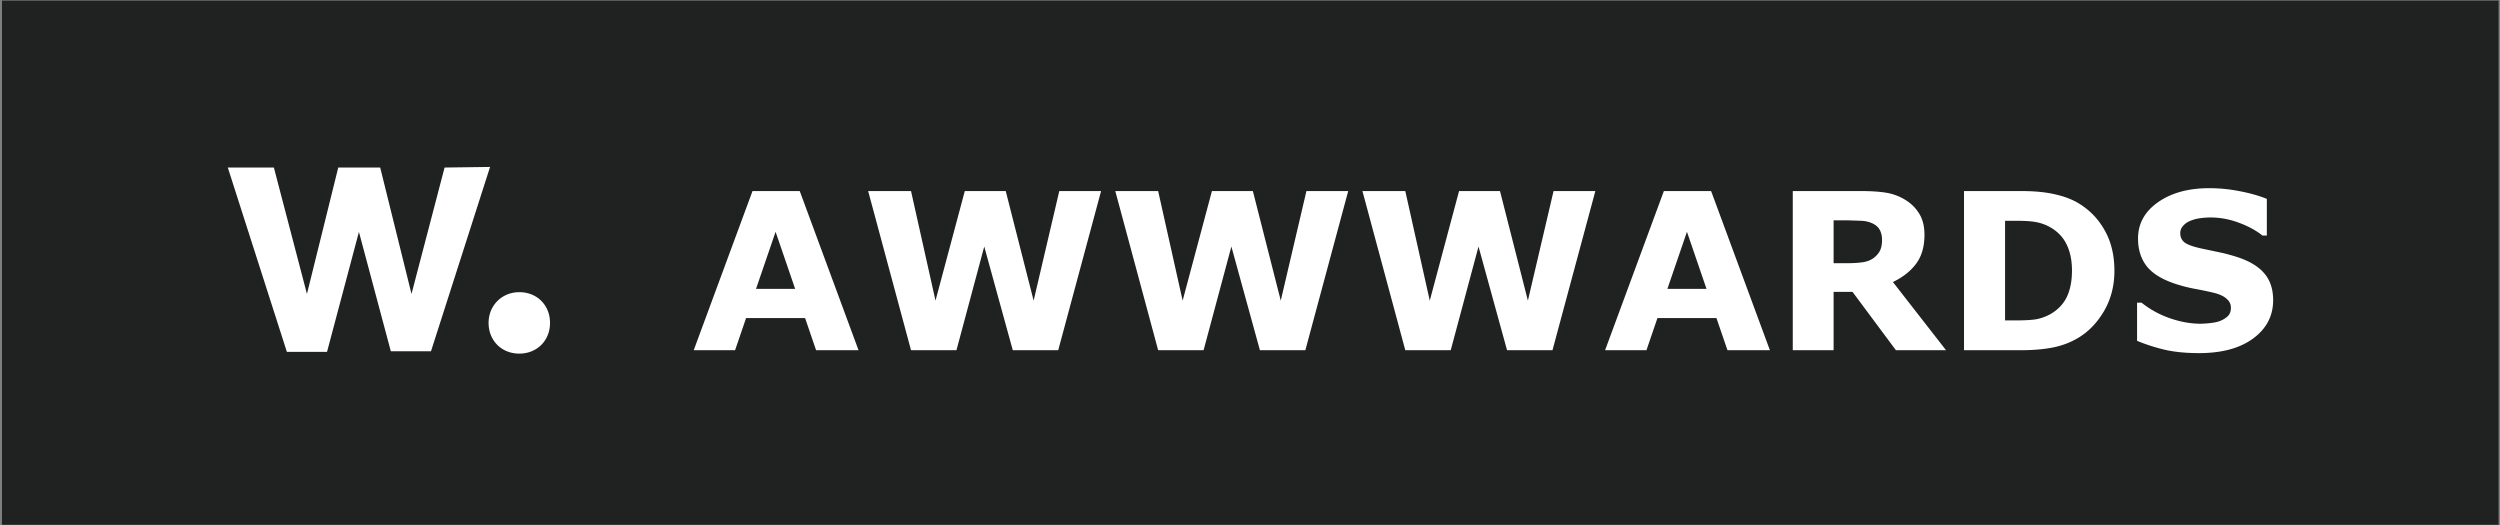 <svg xmlns="http://www.w3.org/2000/svg" width="1142" height="240" fill="none" xmlns:v="https://vecta.io/nano"><rect width="100%" height="100%" fill="#808080" stroke="none"/><path fill="#202121" d="M.9.26h1140.45v239.45H.9z"/><path d="M223.861 76.259l-26.983 84.188h-18.349l-14.57-54.506-14.571 54.776h-18.349l-26.983-84.188h21.047l15.11 57.744 14.301-57.744h19.158l14.302 57.744 15.11-57.744 20.777-.27zm13.358 57.205c8.095 0 14.031 5.937 14.031 14.032s-5.936 14.031-14.031 14.031-14.031-5.937-14.031-14.031 6.206-14.032 14.031-14.032zm154.962 26.521h-19.385l-5.029-14.698h-26.954l-5.029 14.698h-18.896l26.855-72.705h21.582l26.856 72.705zm-28.955-28.028l-8.936-26.074-8.936 26.074h17.872zM502.972 87.28l-19.58 72.705H462.64l-13.037-47.364-12.696 47.364h-20.752l-19.58-72.705h19.58l11.182 50.048 13.379-50.048h18.701l12.744 50.048L483.88 87.28h19.092zm112.89 0l-19.58 72.705H575.53l-13.037-47.364-12.695 47.364h-20.752l-19.58-72.705h19.58l11.182 50.048 13.378-50.048h18.702l12.744 50.048 11.719-50.048h19.091zm112.891 0l-19.58 72.705h-20.752l-13.037-47.364-12.696 47.364h-20.751L622.356 87.28h19.581l11.181 50.048 13.379-50.048h18.701l12.744 50.048 11.719-50.048h19.092zm79.736 72.705h-19.385l-5.029-14.698h-26.953l-5.029 14.698h-18.897l26.856-72.705h21.582l26.855 72.705zm-28.955-28.028l-8.935-26.074-8.936 26.074h17.871zm80.176-22.412c0-1.823-.374-3.385-1.123-4.687s-2.035-2.328-3.858-3.076c-1.269-.521-2.75-.83-4.443-.928l-5.908-.195h-6.787v19.58h5.762c2.994 0 5.501-.147 7.519-.44s3.711-.96 5.078-2.002c1.302-1.009 2.246-2.116 2.832-3.32.619-1.237.928-2.881.928-4.932zm29.248 50.44h-22.9l-19.825-26.66h-8.642v26.66h-18.653V87.28h31.446c4.297 0 7.991.244 11.084.732s5.989 1.546 8.691 3.174c2.735 1.628 4.899 3.743 6.494 6.348 1.628 2.571 2.442 5.81 2.442 9.716 0 5.371-1.254 9.75-3.76 13.135-2.474 3.386-6.022 6.201-10.645 8.447l24.268 31.153zm76.904-36.28c0 6.771-1.546 12.842-4.638 18.213-3.093 5.339-6.999 9.44-11.719 12.305-3.548 2.148-7.438 3.646-11.67 4.492s-9.245 1.27-15.039 1.27h-25.635V87.28h26.367c5.925 0 11.035.504 15.332 1.514 4.297.977 7.911 2.376 10.84 4.199 5.013 3.06 8.952 7.194 11.817 12.402 2.897 5.176 4.345 11.279 4.345 18.31zm-19.384-.146c0-4.785-.879-8.87-2.637-12.256-1.725-3.418-4.476-6.087-8.252-8.008-1.921-.944-3.89-1.578-5.908-1.904-1.986-.358-4.997-.537-9.034-.537h-4.736v45.508h4.736c4.46 0 7.732-.196 9.815-.586 2.083-.423 4.118-1.172 6.103-2.246 3.418-1.953 5.925-4.558 7.52-7.813 1.595-3.288 2.393-7.34 2.393-12.158zm91.892 13.574c0 7.162-3.04 12.988-9.13 17.481-6.05 4.459-14.29 6.689-24.71 6.689-6.018 0-11.275-.521-15.767-1.562-4.46-1.075-8.643-2.426-12.549-4.053v-17.432h2.051c3.873 3.093 8.203 5.469 12.988 7.129 4.818 1.66 9.437 2.49 13.867 2.49 1.14 0 2.64-.097 4.49-.293 1.86-.195 3.37-.52 4.54-.976 1.44-.586 2.61-1.319 3.52-2.197.94-.879 1.41-2.181 1.41-3.907 0-1.595-.68-2.962-2.05-4.101-1.33-1.172-3.3-2.067-5.9-2.686-2.74-.651-5.64-1.253-8.7-1.806-3.023-.586-5.871-1.319-8.54-2.198-6.12-1.985-10.531-4.671-13.233-8.056-2.669-3.418-4.004-7.65-4.004-12.696 0-6.77 3.028-12.288 9.082-16.552 6.088-4.297 13.9-6.445 23.435-6.445 4.79 0 9.51.472 14.16 1.416 4.69.911 8.74 2.067 12.16 3.467v16.748h-2c-2.93-2.344-6.53-4.297-10.79-5.859-4.23-1.595-8.56-2.393-12.99-2.393a32.47 32.47 0 0 0-4.69.342c-1.53.195-3.01.586-4.44 1.172-1.27.488-2.361 1.237-3.272 2.246-.912.977-1.368 2.1-1.368 3.369 0 1.921.733 3.402 2.198 4.443 1.465 1.01 4.232 1.937 8.302 2.784l7.66 1.611c2.48.521 5.13 1.237 7.96 2.148 5.57 1.823 9.67 4.314 12.31 7.471 2.67 3.125 4 7.194 4 12.207z" fill="#fff"/></svg>
